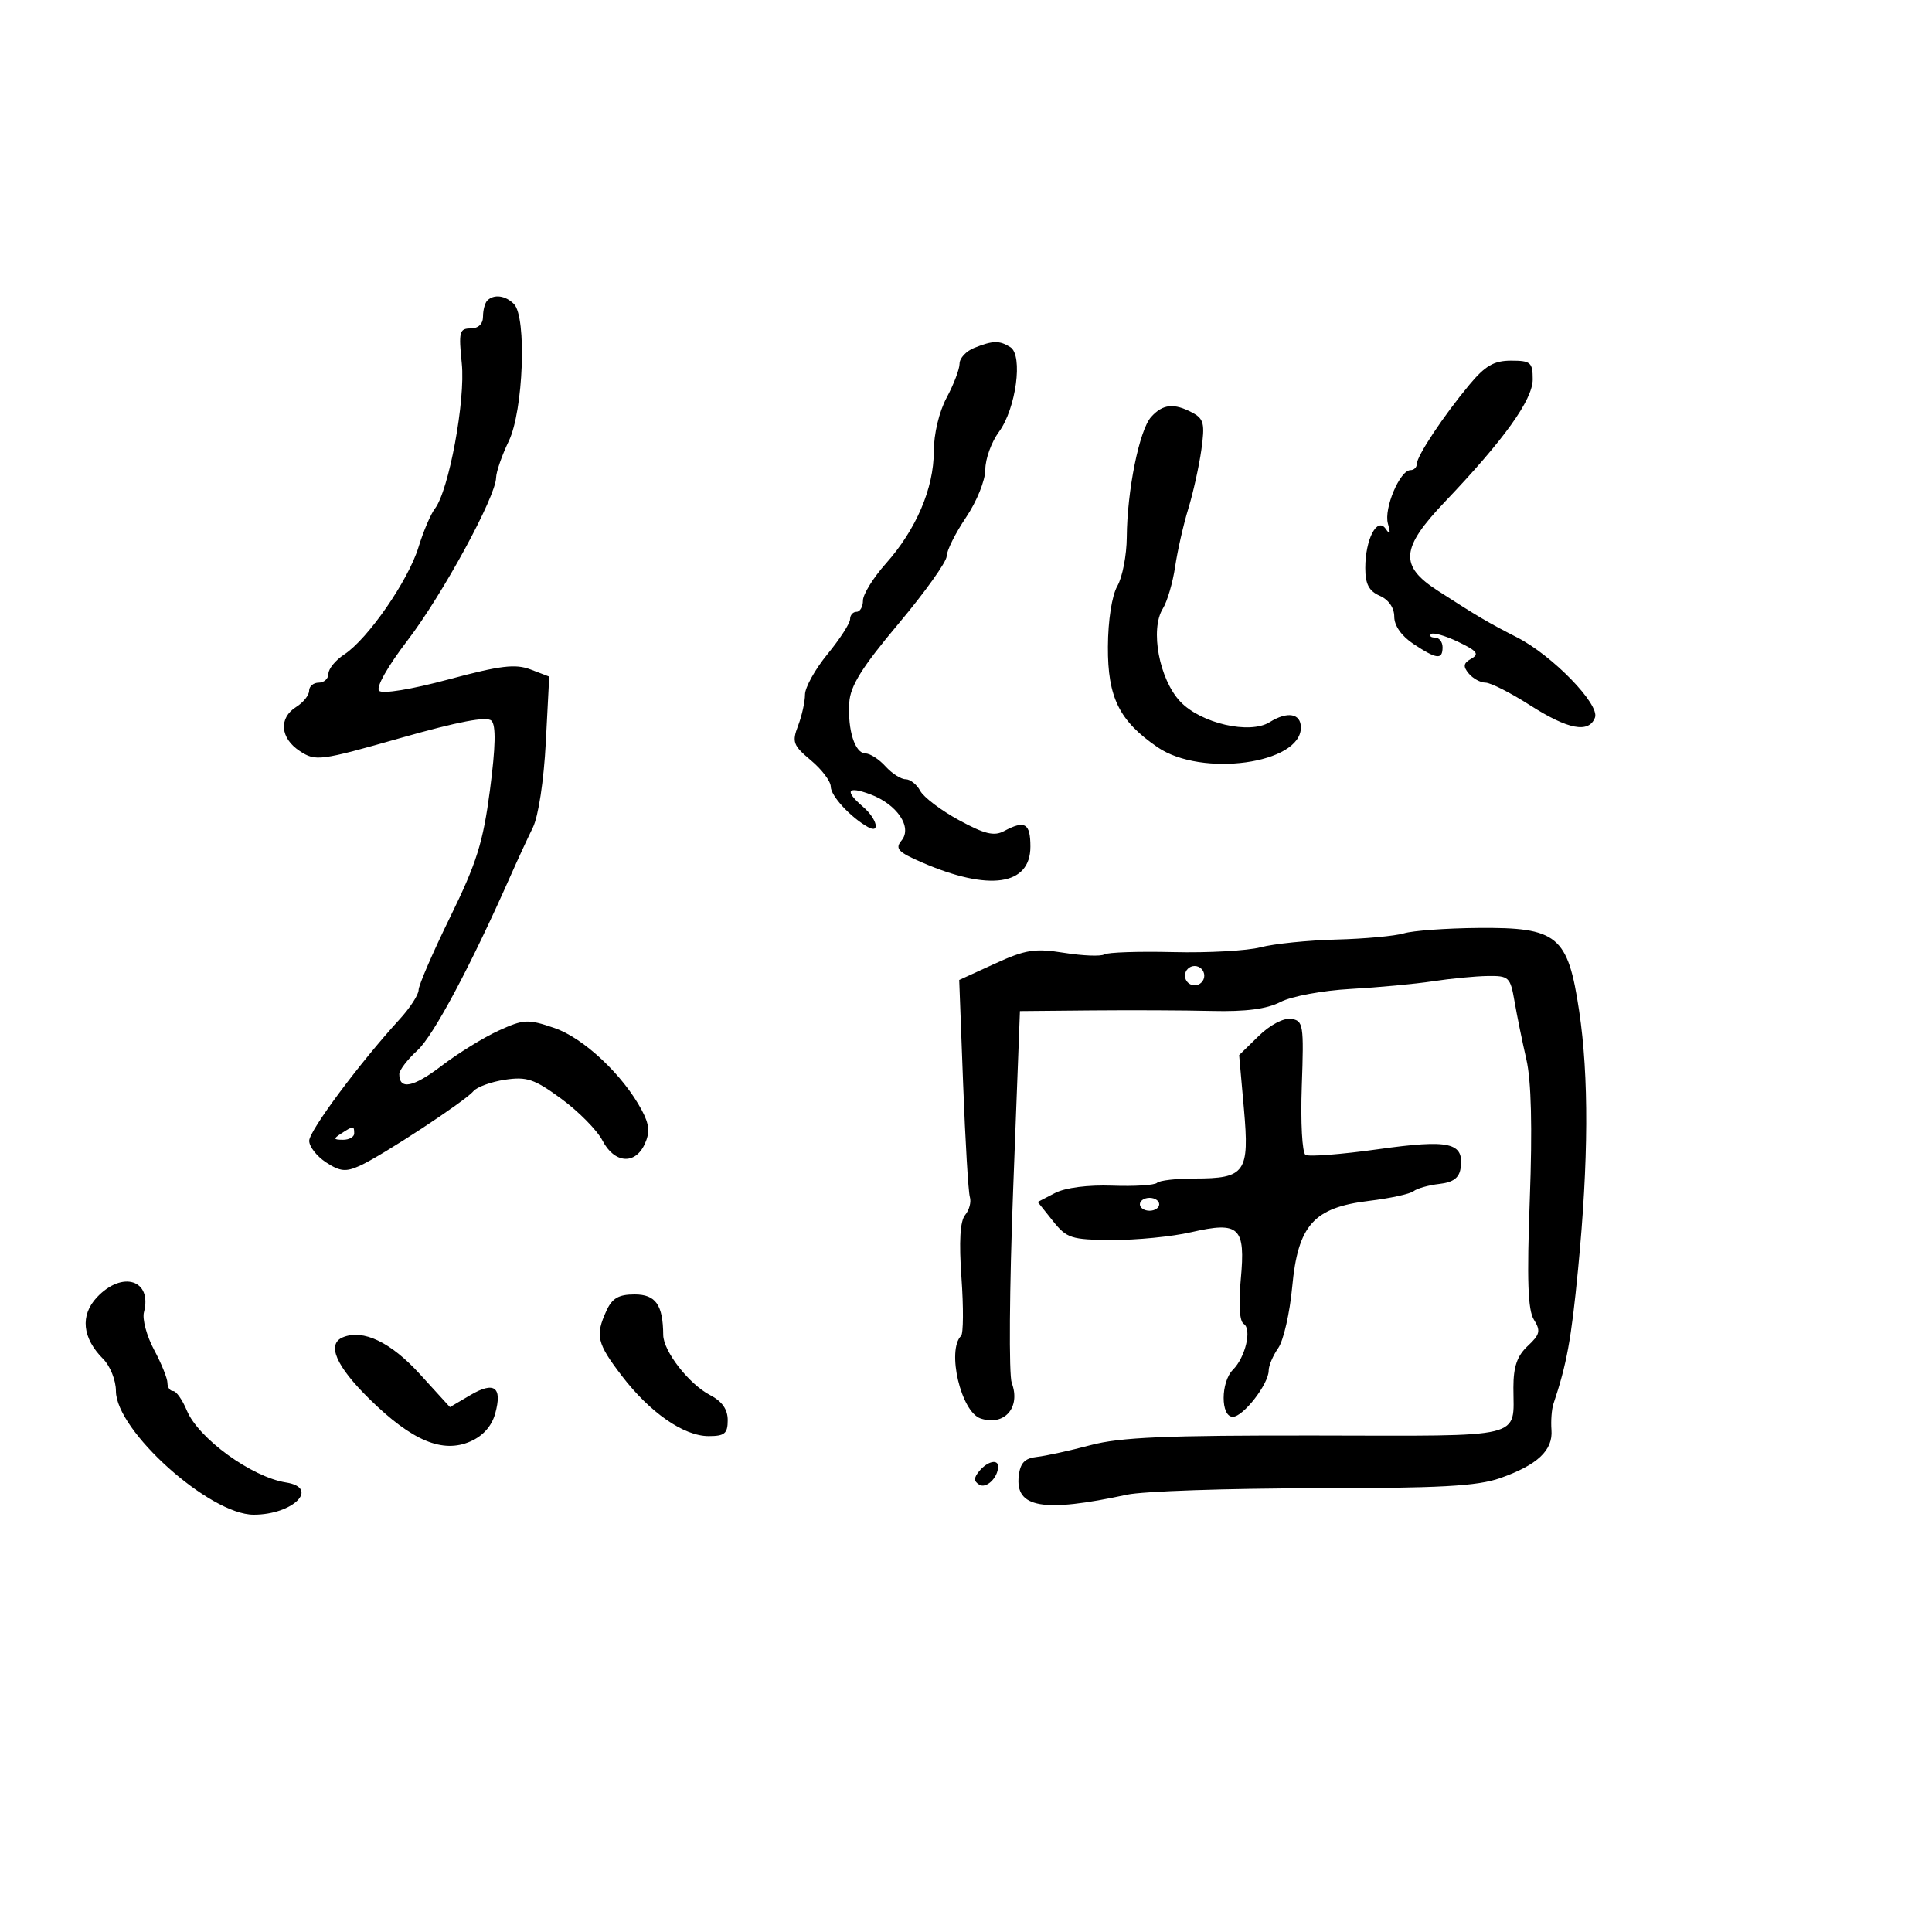 <svg xmlns="http://www.w3.org/2000/svg" width="300" height="300" viewBox="0 0 300 300" version="1.1">
	<path d="M 75.667 46.667 C 75.300 47.033, 75 48.158, 75 49.167 C 75 50.310, 74.275 51, 73.072 51 C 71.336 51, 71.200 51.541, 71.705 56.432 C 72.296 62.161, 69.693 76.201, 67.520 79 C 66.879 79.825, 65.733 82.525, 64.972 85 C 63.386 90.163, 57.111 99.226, 53.472 101.610 C 52.112 102.501, 51 103.853, 51 104.615 C 51 105.377, 50.325 106, 49.500 106 C 48.675 106, 48 106.567, 48 107.259 C 48 107.952, 47.100 109.081, 46 109.768 C 43.240 111.491, 43.496 114.624, 46.561 116.632 C 49.017 118.241, 49.661 118.157, 62.200 114.594 C 71.230 112.028, 75.599 111.199, 76.315 111.915 C 77.031 112.631, 76.959 115.958, 76.082 122.663 C 75.016 130.807, 74.020 133.989, 69.906 142.389 C 67.207 147.898, 65 153.001, 65 153.729 C 65 154.458, 63.672 156.504, 62.048 158.277 C 55.880 165.011, 48.025 175.565, 48.013 177.135 C 48.006 178.034, 49.181 179.544, 50.624 180.489 C 52.797 181.913, 53.698 182.004, 55.874 181.020 C 59.316 179.462, 72.217 170.992, 73.500 169.447 C 74.050 168.785, 76.262 167.979, 78.415 167.657 C 81.811 167.150, 82.976 167.546, 87.195 170.643 C 89.870 172.607, 92.732 175.516, 93.555 177.107 C 95.391 180.657, 98.624 180.919, 100.119 177.639 C 100.945 175.824, 100.838 174.608, 99.656 172.389 C 96.750 166.931, 90.618 161.167, 86.073 159.619 C 81.969 158.222, 81.337 158.252, 77.431 160.031 C 75.114 161.087, 71.122 163.550, 68.561 165.505 C 64.167 168.860, 62 169.281, 62 166.780 C 62 166.174, 63.273 164.513, 64.830 163.089 C 67.317 160.813, 73.079 150.007, 79.275 136 C 80.370 133.525, 81.930 130.150, 82.743 128.500 C 83.603 126.755, 84.443 121.224, 84.752 115.279 L 85.284 105.059 82.392 103.956 C 80.024 103.054, 77.712 103.334, 69.628 105.505 C 63.857 107.054, 59.385 107.785, 58.865 107.265 C 58.345 106.745, 60.180 103.492, 63.283 99.437 C 68.720 92.331, 76.973 77.167, 77.034 74.172 C 77.053 73.253, 77.937 70.700, 79 68.500 C 81.272 63.797, 81.819 49.219, 79.800 47.200 C 78.472 45.872, 76.691 45.642, 75.667 46.667 M 151.250 54.031 C 150.012 54.529, 149 55.627, 149 56.471 C 149 57.316, 148.100 59.686, 147 61.739 C 145.824 63.933, 145 67.381, 145 70.108 C 145 75.820, 142.262 82.223, 137.563 87.500 C 135.604 89.700, 134.001 92.287, 134.001 93.250 C 134 94.213, 133.550 95, 133 95 C 132.450 95, 132 95.516, 132 96.147 C 132 96.778, 130.425 99.216, 128.500 101.565 C 126.575 103.915, 125 106.744, 125 107.853 C 125 108.962, 124.517 111.137, 123.926 112.685 C 122.957 115.224, 123.154 115.752, 125.926 118.073 C 127.617 119.488, 129 121.322, 129 122.149 C 129 123.572, 132.027 126.868, 134.750 128.410 C 136.761 129.549, 136.186 127.140, 134 125.268 C 131.093 122.779, 131.547 122.005, 135.132 123.337 C 139.290 124.881, 141.706 128.444, 139.995 130.507 C 138.946 131.770, 139.432 132.298, 143.126 133.902 C 153.583 138.442, 160 137.515, 160 131.465 C 160 127.825, 159.142 127.318, 155.909 129.049 C 154.362 129.877, 152.889 129.520, 148.904 127.351 C 146.130 125.841, 143.425 123.794, 142.894 122.803 C 142.364 121.811, 141.340 121, 140.620 121 C 139.899 121, 138.495 120.100, 137.500 119 C 136.505 117.900, 135.115 117, 134.412 117 C 132.762 117, 131.608 113.412, 131.873 109.106 C 132.033 106.506, 133.826 103.634, 139.541 96.822 C 143.643 91.933, 147 87.225, 147 86.361 C 147 85.497, 148.350 82.790, 150 80.345 C 151.674 77.865, 153 74.578, 153 72.909 C 153 71.265, 153.950 68.634, 155.111 67.064 C 157.764 63.475, 158.888 55.176, 156.892 53.912 C 155.196 52.838, 154.165 52.860, 151.250 54.031 M 228.158 59.750 C 224.152 64.558, 220 70.816, 220 72.044 C 220 72.570, 219.562 73, 219.026 73 C 217.378 73, 214.857 78.959, 215.514 81.300 C 215.957 82.880, 215.861 83.110, 215.173 82.115 C 213.845 80.195, 212 83.733, 212 88.197 C 212 90.690, 212.565 91.774, 214.250 92.513 C 215.629 93.118, 216.500 94.375, 216.500 95.760 C 216.500 97.165, 217.636 98.772, 219.500 100.004 C 223.102 102.385, 224 102.484, 224 100.500 C 224 99.675, 223.475 99, 222.833 99 C 222.192 99, 221.911 98.756, 222.210 98.457 C 222.508 98.159, 224.394 98.697, 226.400 99.654 C 229.354 101.062, 229.748 101.562, 228.469 102.277 C 227.230 102.971, 227.143 103.468, 228.067 104.581 C 228.715 105.361, 229.886 106, 230.670 106 C 231.455 106, 234.558 107.575, 237.567 109.500 C 243.491 113.289, 246.716 113.904, 247.667 111.426 C 248.450 109.386, 241.051 101.772, 235.564 98.971 C 231.082 96.682, 229.514 95.759, 223.250 91.717 C 217.263 87.854, 217.486 85.133, 224.385 77.892 C 233.557 68.266, 238 62.072, 238 58.910 C 238 56.274, 237.684 56, 234.641 56 C 231.982 56, 230.631 56.781, 228.158 59.750 M 178.743 64.750 C 176.913 66.792, 175.015 76.179, 174.965 83.434 C 174.945 86.220, 174.286 89.625, 173.500 91 C 172.652 92.484, 172.056 96.319, 172.035 100.438 C 171.995 108.311, 173.798 111.953, 179.756 116.035 C 186.597 120.722, 202 118.605, 202 112.977 C 202 110.769, 199.919 110.409, 197.150 112.138 C 194.057 114.070, 186.482 112.329, 183.281 108.951 C 180.006 105.493, 178.550 97.745, 180.565 94.500 C 181.249 93.400, 182.107 90.475, 182.473 88 C 182.838 85.525, 183.758 81.475, 184.516 79 C 185.274 76.525, 186.188 72.402, 186.548 69.839 C 187.114 65.798, 186.930 65.033, 185.166 64.089 C 182.294 62.552, 180.550 62.732, 178.743 64.750 M 218 144.929 C 216.625 145.345, 211.900 145.779, 207.500 145.894 C 203.100 146.009, 197.810 146.548, 195.744 147.092 C 193.678 147.635, 187.591 147.974, 182.218 147.843 C 176.844 147.712, 172.009 147.873, 171.474 148.199 C 170.938 148.526, 168.134 148.416, 165.242 147.955 C 160.672 147.228, 159.262 147.448, 154.465 149.645 L 148.946 152.171 149.555 168.336 C 149.891 177.226, 150.361 185.120, 150.600 185.877 C 150.839 186.634, 150.511 187.884, 149.871 188.656 C 149.079 189.610, 148.895 192.728, 149.297 198.419 C 149.622 203.017, 149.595 207.071, 149.239 207.428 C 146.977 209.690, 149.223 219.236, 152.259 220.257 C 155.953 221.500, 158.535 218.561, 157.104 214.741 C 156.642 213.509, 156.739 200.012, 157.320 184.750 L 158.375 157 169.437 156.897 C 175.522 156.840, 183.938 156.877, 188.140 156.979 C 193.463 157.108, 196.710 156.684, 198.844 155.581 C 200.544 154.702, 205.377 153.804, 209.704 153.565 C 213.992 153.327, 219.750 152.789, 222.500 152.370 C 225.250 151.950, 229.072 151.583, 230.993 151.553 C 234.299 151.503, 234.523 151.714, 235.175 155.500 C 235.554 157.700, 236.381 161.750, 237.013 164.500 C 237.779 167.838, 237.956 175.053, 237.545 186.207 C 237.081 198.786, 237.240 203.411, 238.186 204.926 C 239.264 206.652, 239.127 207.233, 237.221 209.008 C 235.579 210.538, 235 212.220, 235 215.457 C 235 223.512, 237.266 222.959, 204.466 222.907 C 181.050 222.870, 173.955 223.173, 169.314 224.407 C 166.117 225.258, 162.375 226.077, 161 226.227 C 159.118 226.433, 158.423 227.163, 158.190 229.183 C 157.616 234.150, 161.981 234.906, 175 232.092 C 177.475 231.558, 190.529 231.111, 204.010 231.100 C 223.666 231.085, 229.399 230.771, 232.960 229.514 C 238.738 227.475, 241.155 225.205, 240.910 222.046 C 240.802 220.646, 240.939 218.825, 241.215 218 C 243.283 211.826, 243.983 207.997, 245.039 197.103 C 246.673 180.242, 246.730 167.150, 245.212 157 C 243.458 145.265, 241.893 143.979, 229.500 144.091 C 224.550 144.135, 219.375 144.512, 218 144.929 M 184 151.500 C 184 152.325, 184.675 153, 185.500 153 C 186.325 153, 187 152.325, 187 151.500 C 187 150.675, 186.325 150, 185.500 150 C 184.675 150, 184 150.675, 184 151.500 M 195.436 160.878 L 192.413 163.834 193.154 172.167 C 194.035 182.078, 193.382 183, 185.476 183 C 182.647 183, 180.033 183.300, 179.667 183.667 C 179.300 184.033, 176.179 184.231, 172.731 184.106 C 168.923 183.968, 165.417 184.421, 163.800 185.260 L 161.138 186.641 163.475 189.570 C 165.641 192.286, 166.310 192.503, 172.656 192.545 C 176.420 192.570, 181.953 192.027, 184.950 191.339 C 192.465 189.613, 193.426 190.530, 192.664 198.691 C 192.303 202.564, 192.476 205.176, 193.122 205.575 C 194.419 206.377, 193.391 210.752, 191.451 212.692 C 189.537 214.606, 189.523 220, 191.432 220 C 193.052 220, 197 214.908, 197 212.818 C 197 212.063, 197.667 210.492, 198.483 209.327 C 199.299 208.163, 200.274 203.903, 200.649 199.862 C 201.544 190.232, 203.968 187.512, 212.580 186.470 C 215.836 186.076, 218.950 185.399, 219.500 184.965 C 220.050 184.532, 221.850 184.025, 223.500 183.838 C 225.642 183.597, 226.585 182.903, 226.798 181.412 C 227.371 177.401, 225.149 176.888, 213.979 178.455 C 208.300 179.252, 203.234 179.644, 202.719 179.327 C 202.200 179.005, 201.943 174.253, 202.142 168.624 C 202.479 159.091, 202.382 158.483, 200.480 158.211 C 199.304 158.042, 197.198 159.155, 195.436 160.878 M 53 176 C 51.718 176.828, 51.754 176.972, 53.250 176.985 C 54.212 176.993, 55 176.550, 55 176 C 55 174.780, 54.887 174.780, 53 176 M 177 187 C 177 187.550, 177.675 188, 178.500 188 C 179.325 188, 180 187.550, 180 187 C 180 186.450, 179.325 186, 178.500 186 C 177.675 186, 177 186.450, 177 187 M 15.052 201.445 C 12.413 204.254, 12.770 207.770, 16.025 211.025 C 17.111 212.111, 18 214.345, 18 215.988 C 18 222.140, 32.542 235.200, 39.392 235.200 C 45.502 235.200, 49.694 231.028, 44.417 230.198 C 39.078 229.359, 30.804 223.355, 29.007 219.018 C 28.320 217.358, 27.362 216, 26.879 216 C 26.395 216, 26 215.431, 26 214.735 C 26 214.040, 25.064 211.725, 23.921 209.591 C 22.778 207.458, 22.072 204.834, 22.353 203.760 C 23.666 198.735, 18.990 197.253, 15.052 201.445 M 94.161 203.547 C 92.410 207.389, 92.689 208.576, 96.529 213.606 C 100.909 219.345, 106.168 223, 110.044 223 C 112.522 223, 113 222.600, 113 220.526 C 113 218.839, 112.124 217.597, 110.250 216.623 C 106.987 214.929, 103.006 209.813, 102.986 207.290 C 102.951 202.606, 101.816 201, 98.544 201 C 96.061 201, 95.055 201.585, 94.161 203.547 M 53.250 207.652 C 50.693 208.705, 52.153 212.108, 57.358 217.229 C 63.965 223.730, 68.724 225.729, 73.057 223.823 C 75.005 222.967, 76.358 221.442, 76.894 219.500 C 78.032 215.377, 76.762 214.438, 73.024 216.640 L 69.868 218.500 65.184 213.358 C 60.680 208.413, 56.385 206.360, 53.250 207.652 M 152.074 228.411 C 151.187 229.480, 151.184 229.996, 152.063 230.539 C 153.139 231.204, 154.949 229.475, 154.985 227.750 C 155.010 226.518, 153.328 226.899, 152.074 228.411" stroke="none" fill="black" fill-rule="evenodd"/>
</svg>